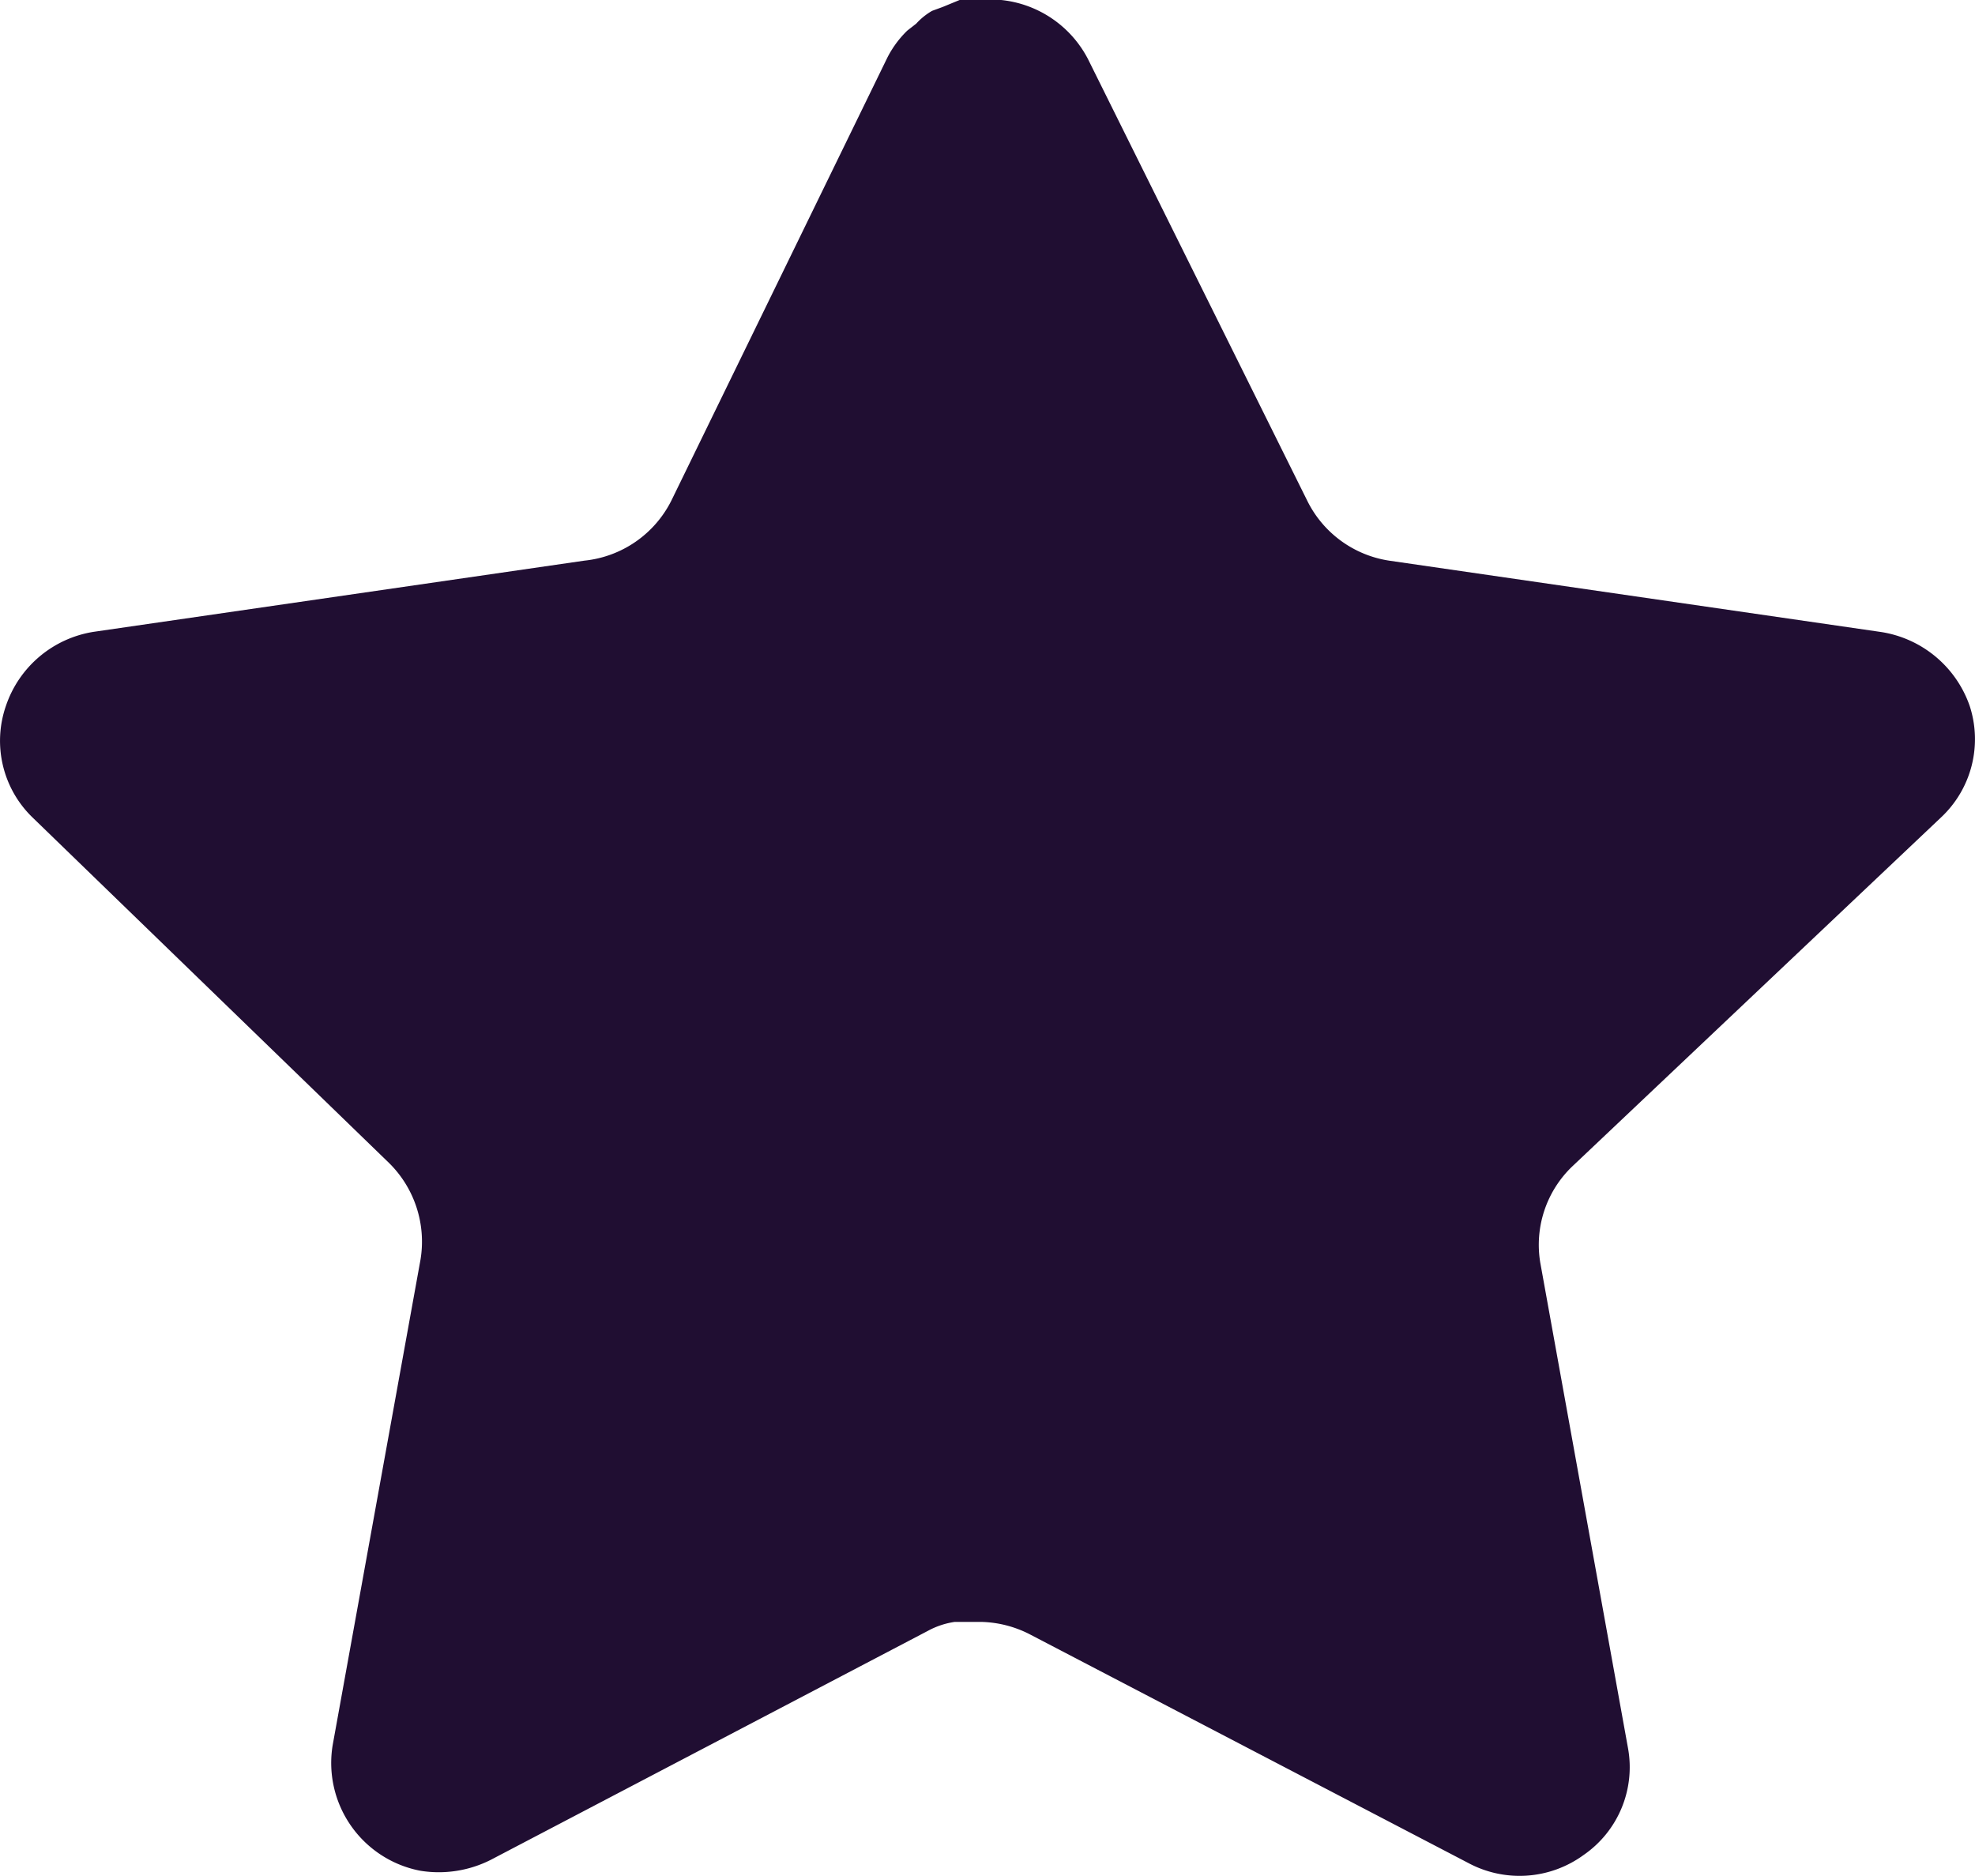 <svg id="Star" xmlns="http://www.w3.org/2000/svg" width="20.003" height="19.001" viewBox="0 0 20.003 19.001">
  <path id="Star-2" data-name="Star" d="M15.919,11.82a1.1,1.1,0,0,0-.319.97l.889,4.92a1.08,1.08,0,0,1-.45,1.08,1.1,1.1,0,0,1-1.17.08L10.44,16.56a1.131,1.131,0,0,0-.5-.131H9.669a.812.812,0,0,0-.27.09L4.969,18.84a1.168,1.168,0,0,1-.71.11,1.112,1.112,0,0,1-.89-1.271l.89-4.92a1.119,1.119,0,0,0-.319-.979L.329,8.28A1.08,1.08,0,0,1,.06,7.15,1.123,1.123,0,0,1,.949,6.4l4.97-.721A1.112,1.112,0,0,0,6.8,5.07L8.989.58a1.041,1.041,0,0,1,.2-.27l.09-.07A.671.671,0,0,1,9.44.11L9.549.07,9.719,0h.421a1.119,1.119,0,0,1,.88.6l2.219,4.47a1.111,1.111,0,0,0,.83.609l4.97.721a1.134,1.134,0,0,1,.91.75,1.086,1.086,0,0,1-.29,1.13Z" transform="translate(0 0)" fill="#200e32"/>
</svg>

